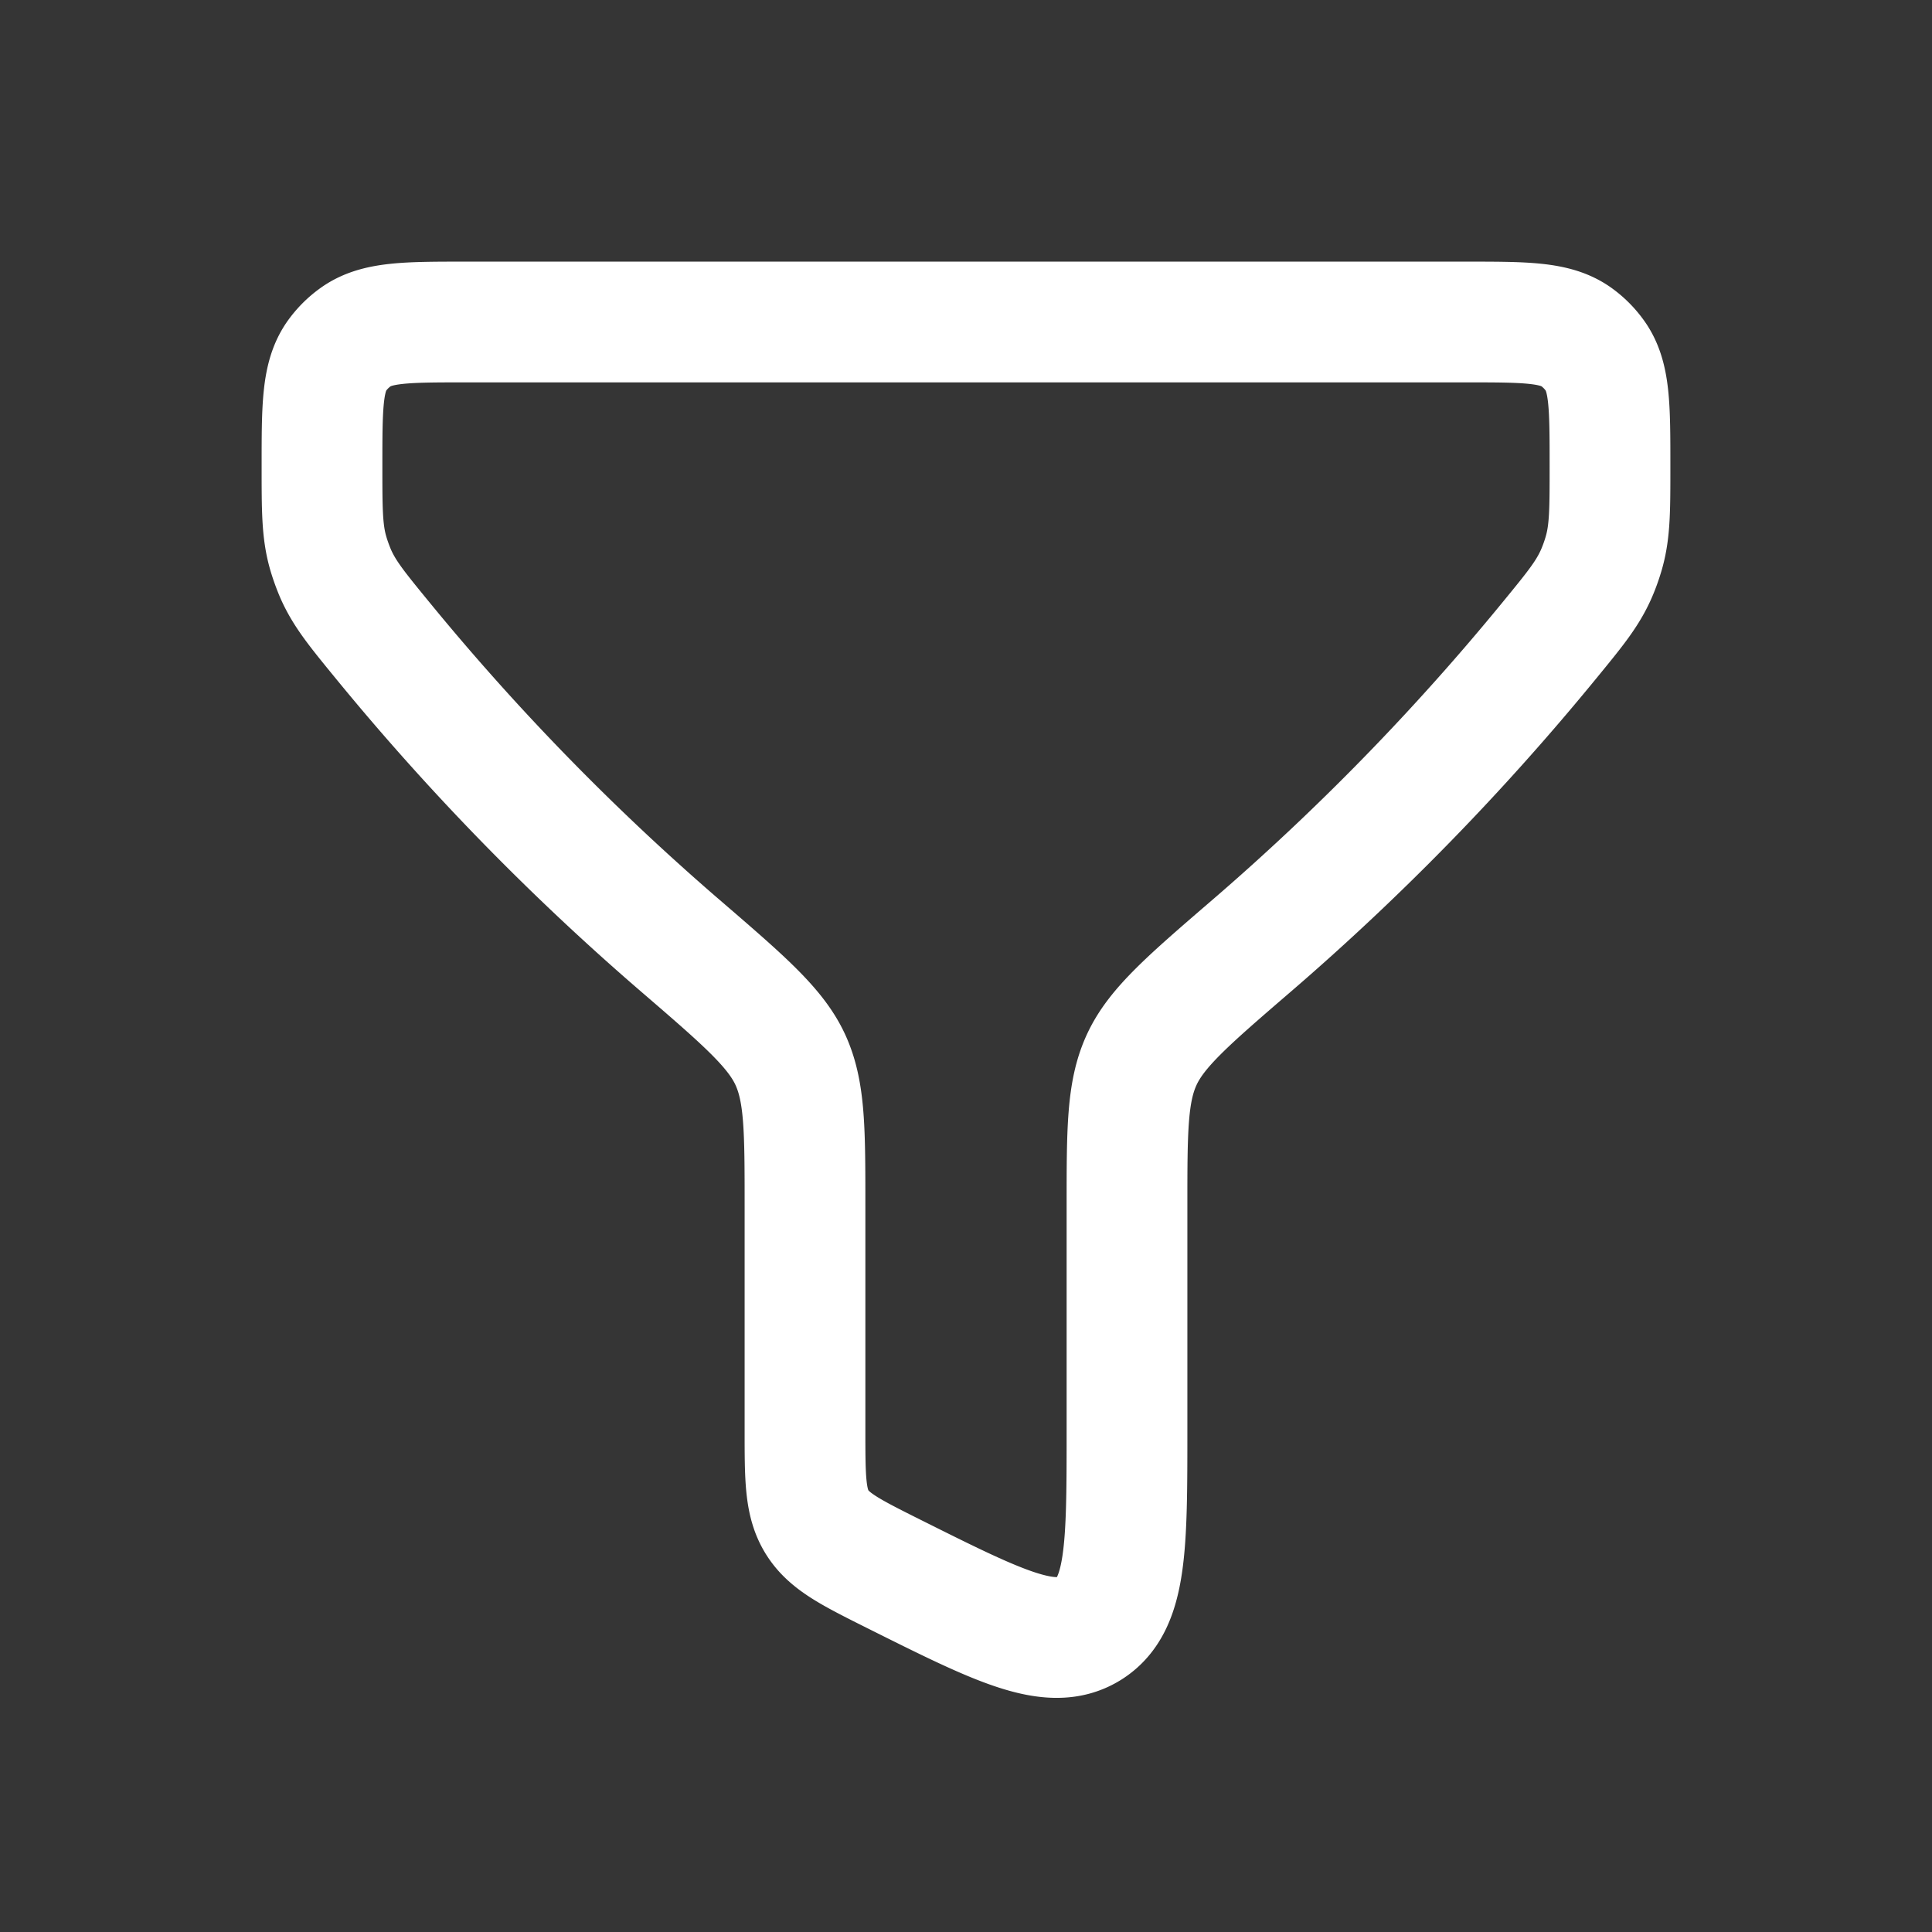 <svg xmlns="http://www.w3.org/2000/svg" width="24" height="24" fill="none"><rect width="100%" height="100%" fill="#333333" stroke="none"/><path fill="#fff" fill-opacity=".01" d="M24 0v24H0V0z"/><path stroke="#FFFFFF" stroke-linejoin="round" stroke-width="1.5" d="M18.207 4H5.793c-.743 0-1.115 0-1.376.188a1 1 0 0 0-.23.229C4 4.678 4 5.05 4 5.793c0 .535 0 .802.074 1.066.024.086.06.185.095.267.11.25.266.441.578.822a30.528 30.528 0 0 0 3.709 3.804c.787.678 1.18 1.017 1.362 1.413.182.397.182.872.182 1.82v2.779c0 .601 0 .902.15 1.144.149.241.418.376.956.645 1.297.648 1.946.973 2.42.68.474-.294.474-1.019.474-2.47v-2.777c0-.95 0-1.424.182-1.82.182-.397.575-.736 1.362-1.414a30.528 30.528 0 0 0 3.709-3.804c.312-.381.468-.571.578-.822.036-.082.071-.181.095-.267C20 6.595 20 6.328 20 5.793c0-.743 0-1.115-.188-1.376a1 1 0 0 0-.229-.23C19.322 4 18.95 4 18.207 4Z"/></svg>